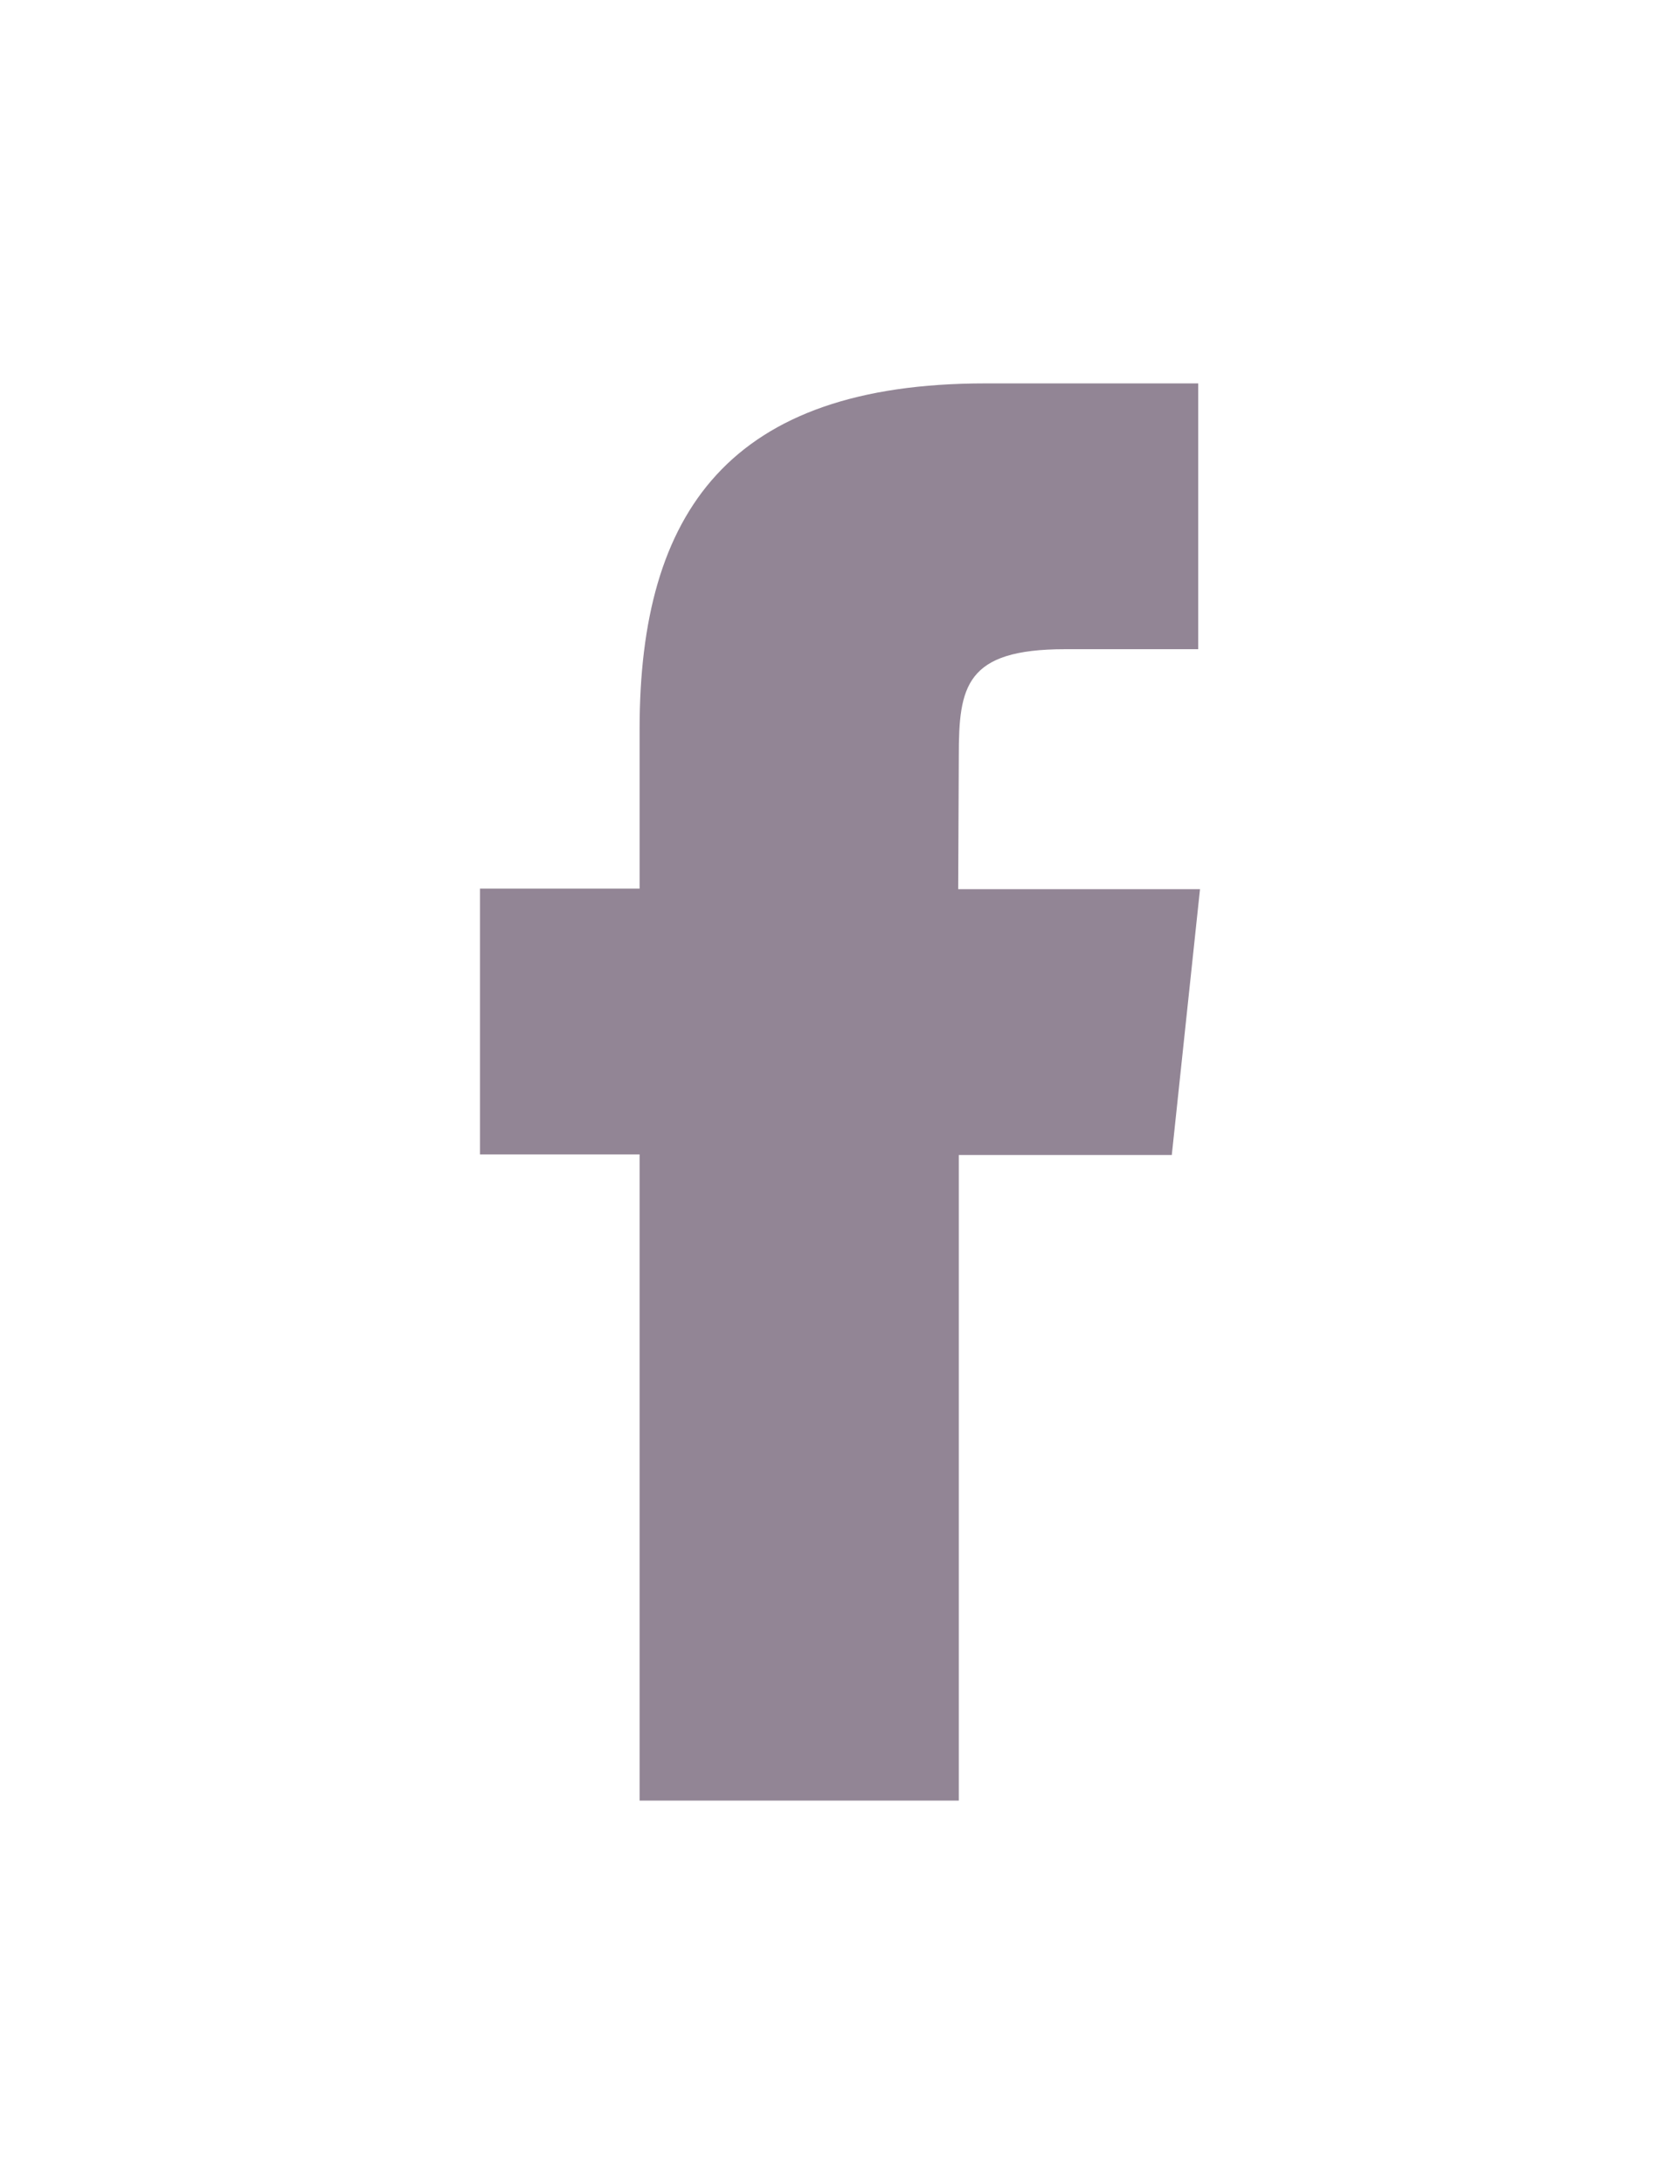 <svg xmlns="http://www.w3.org/2000/svg" width="20" height="26" viewBox="0 0 28 28">
<path fill="#928595" d="M15.98 25.81h-5.32v-10.77h-2.66v-4.43h2.66v-2.66c0-3.62 1.5-5.76 5.76-5.76h3.55v4.43h-2.22c-1.66 0-1.77.62-1.77 1.78l-.01 2.22h4.03l-.47 4.43h-3.55v10.76z"></path>
</svg>